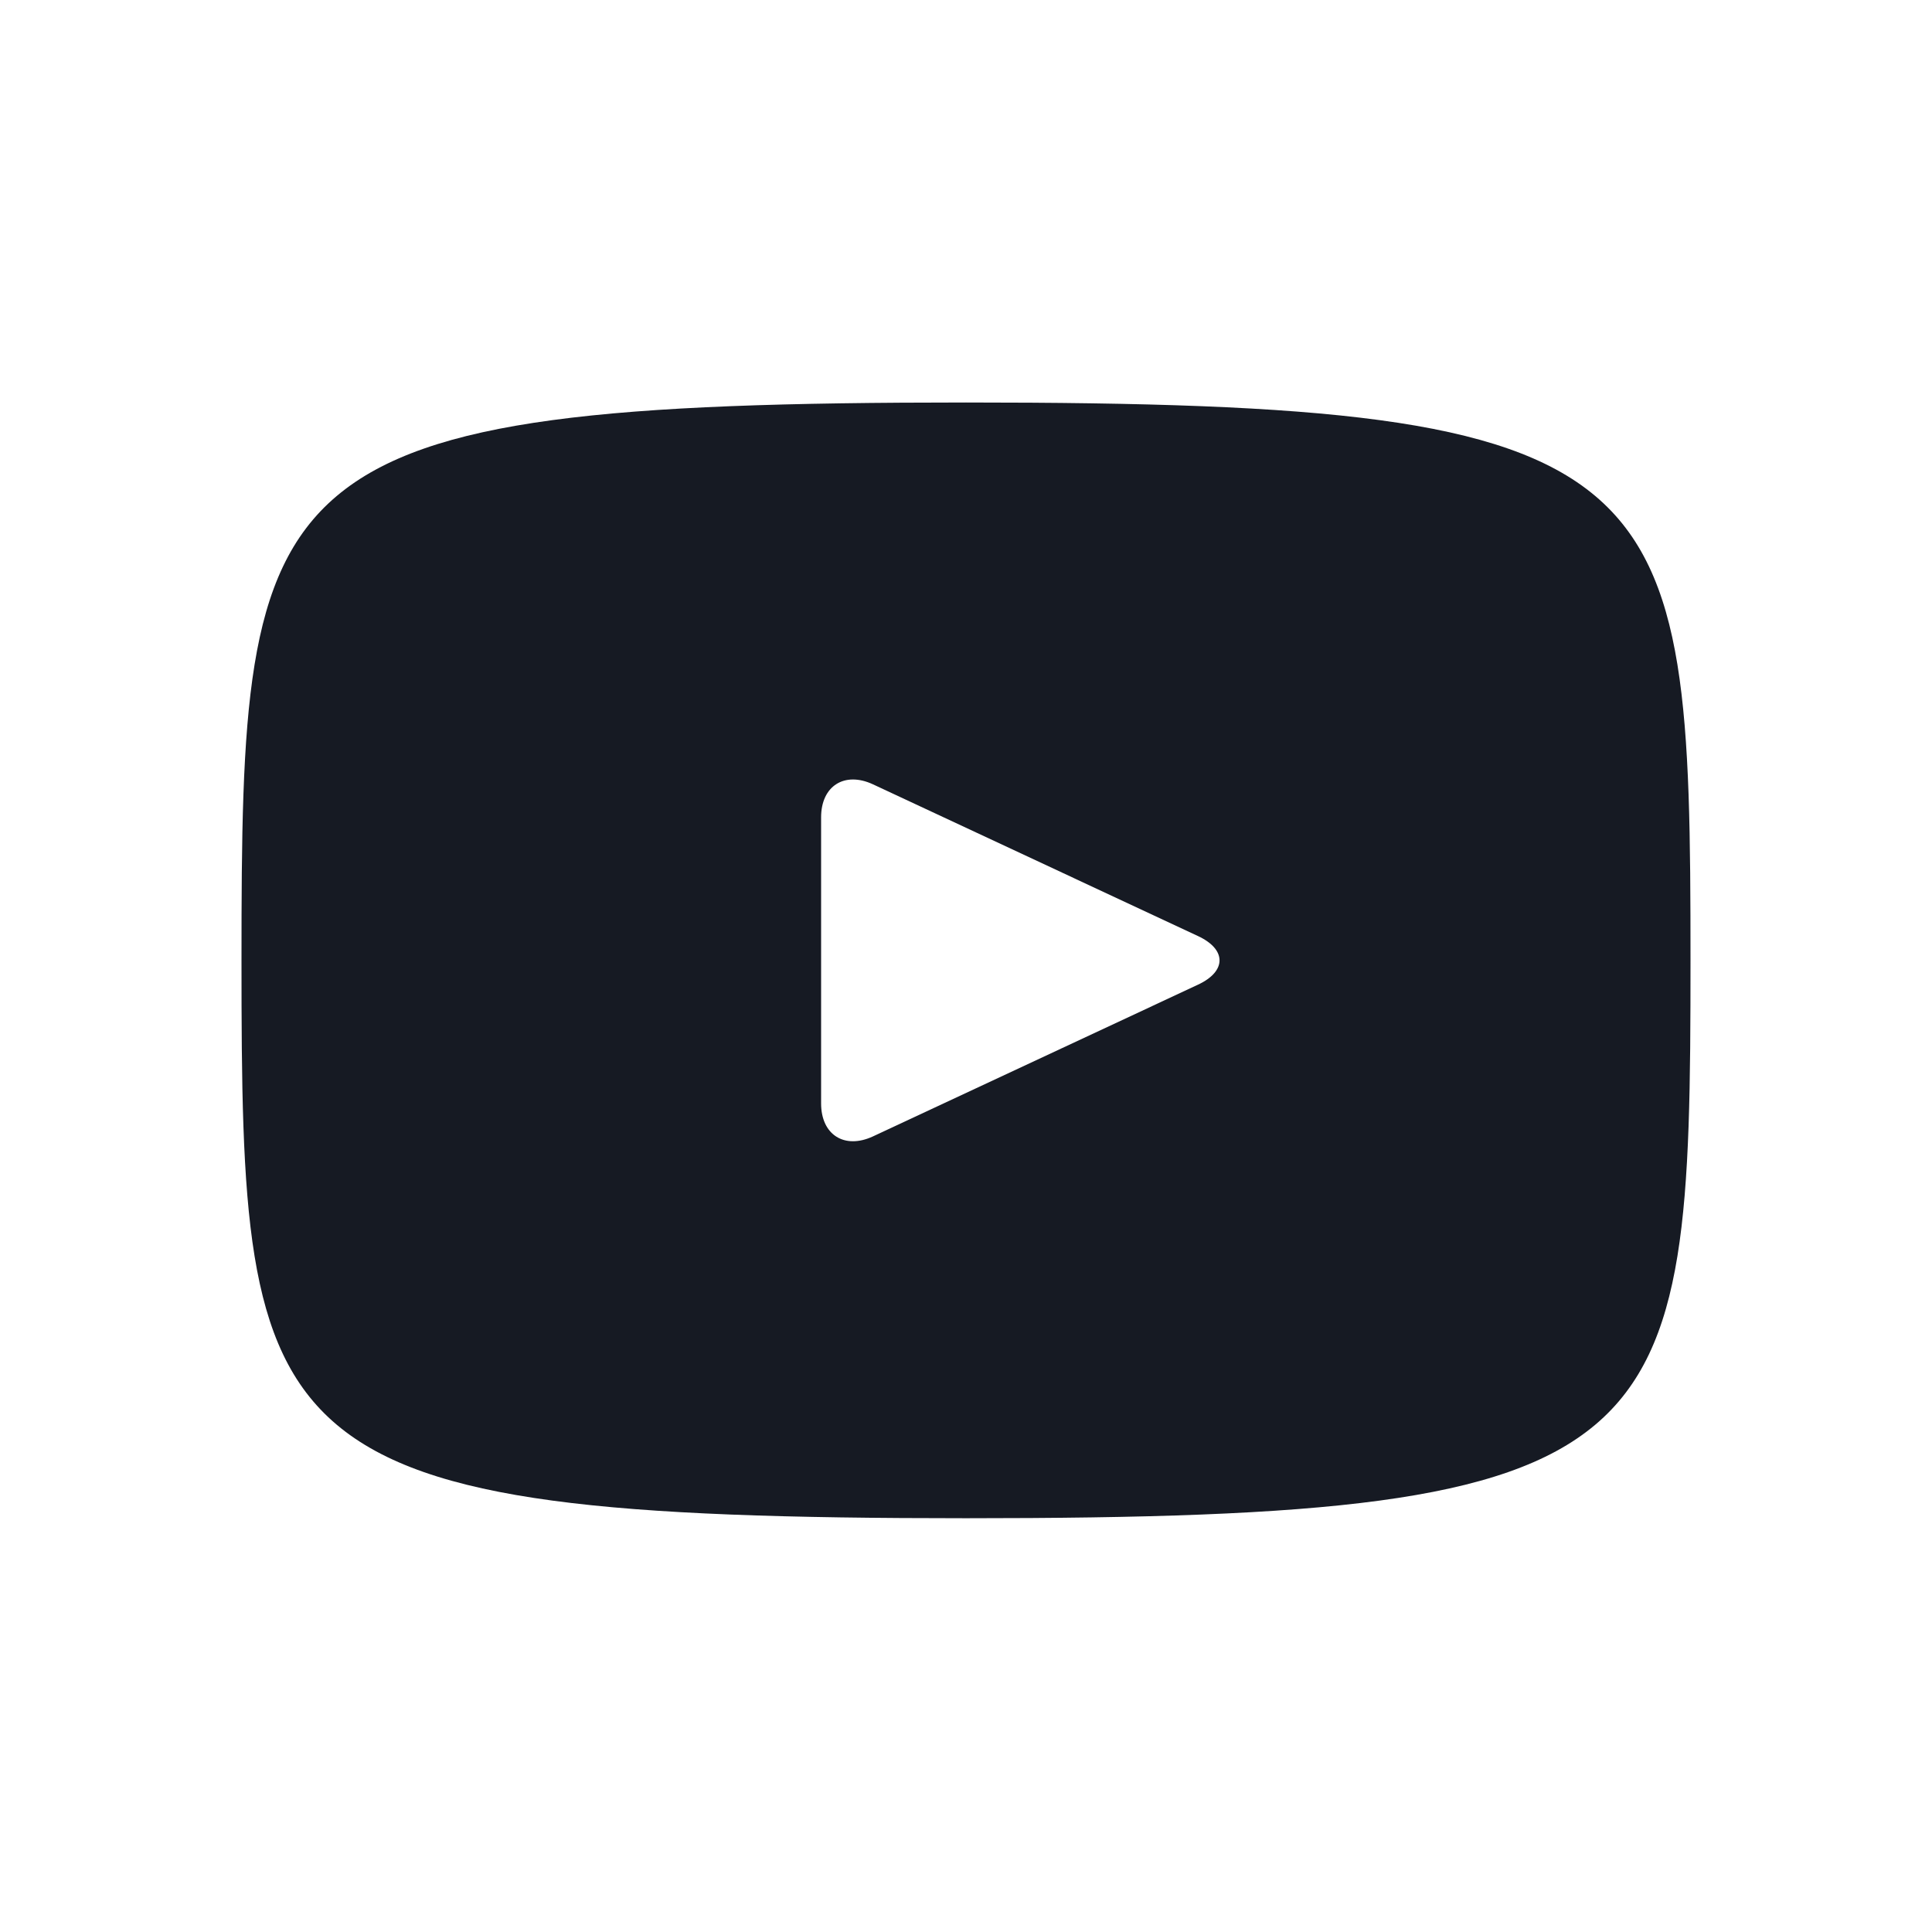 <svg width="24" height="24" viewBox="0 0 24 24" fill="none" xmlns="http://www.w3.org/2000/svg">
<path d="M12 5C3.155 5 3 5.787 3 11.93C3 18.073 3.155 18.86 12 18.86C20.845 18.86 21 18.073 21 11.93C21 5.787 20.845 5 12 5ZM14.884 12.231L10.844 14.117C10.49 14.281 10.2 14.097 10.2 13.707V10.153C10.2 9.764 10.49 9.579 10.844 9.743L14.884 11.629C15.238 11.795 15.238 12.065 14.884 12.231Z" fill="#161A23"/>
</svg>
